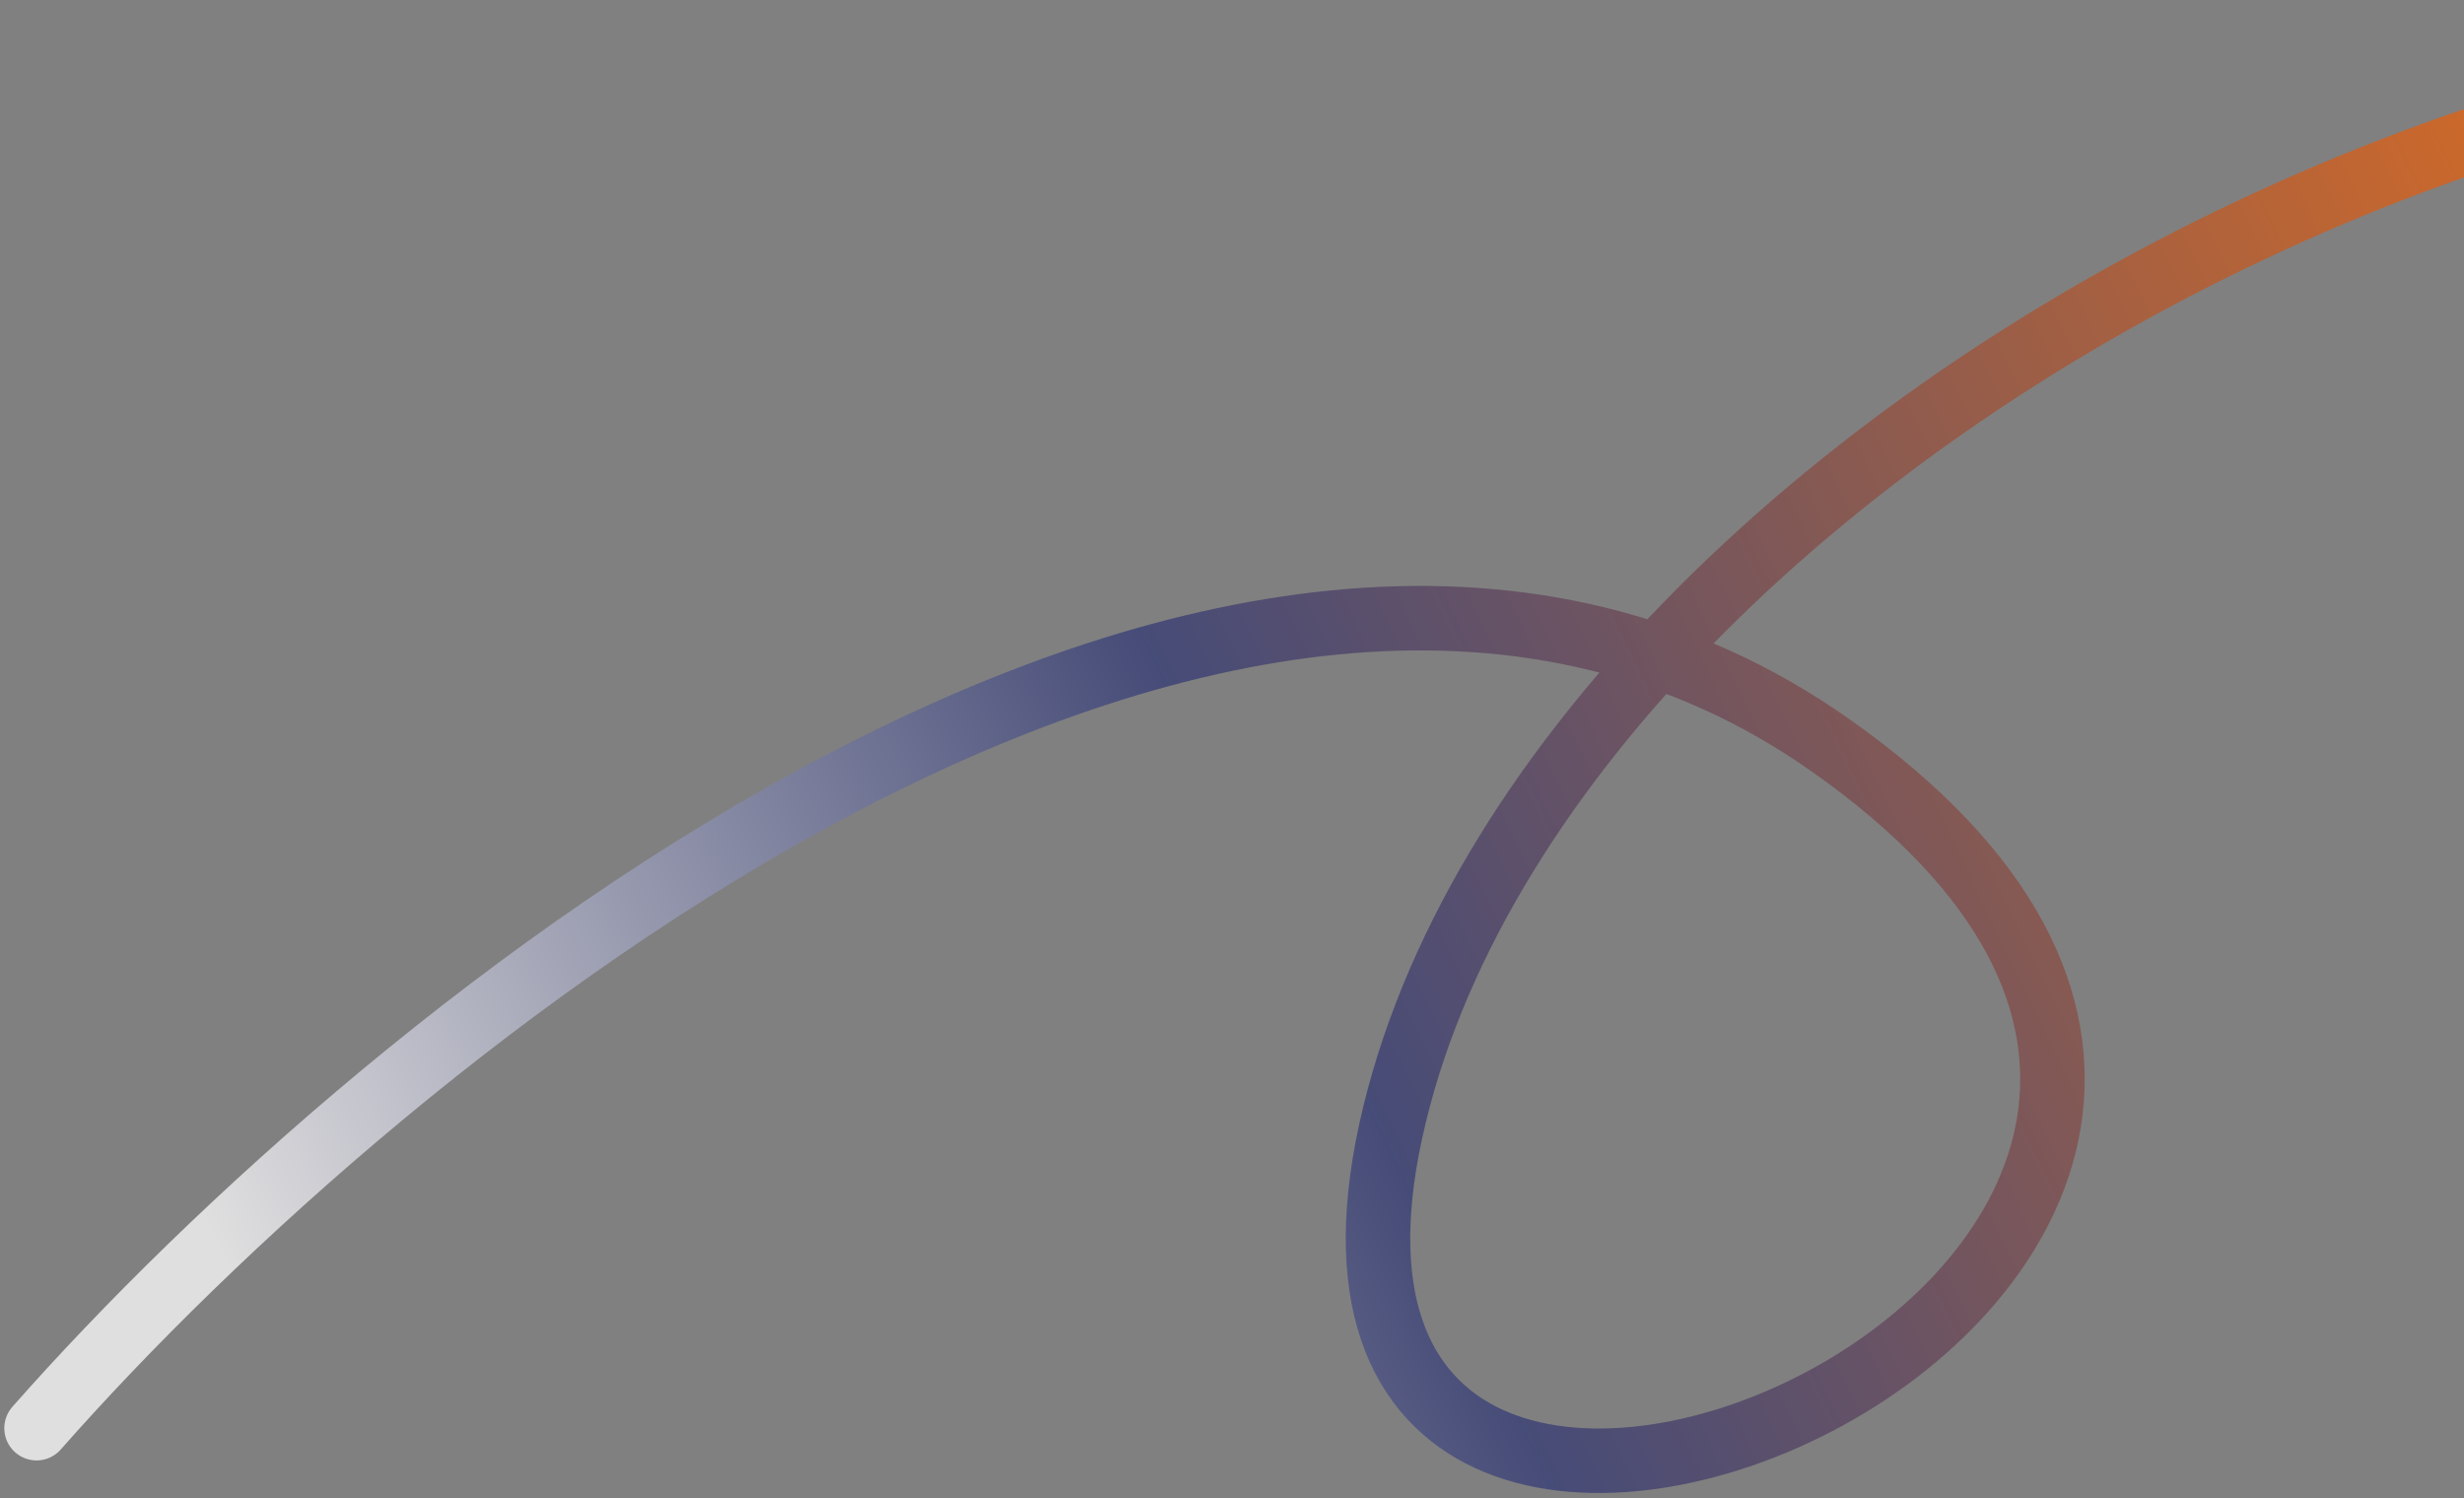 <?xml version="1.0" encoding="utf-8"?>
<!-- Generator: Adobe Illustrator 27.3.1, SVG Export Plug-In . SVG Version: 6.00 Build 0)  -->
<svg version="1.1" id="Layer_1" xmlns="http://www.w3.org/2000/svg" xmlns:xlink="http://www.w3.org/1999/xlink" x="0px" y="0px"
	 viewBox="0 0 472 287" style="enable-background:new 0 0 472 287;" xml:space="preserve">
<rect x="0" y="0" width="472" height="287" fill="#808080" stroke="none"/>
<style type="text/css">
	
		.st0{opacity:0.75;fill:none;stroke:url(#SVGID_1_);stroke-width:12.354;stroke-linecap:round;stroke-linejoin:round;enable-background:new    ;}
</style>
<linearGradient id="SVGID_1_" gradientUnits="userSpaceOnUse" x1="69.667" y1="-9.997" x2="745.667" y2="314.003" gradientTransform="matrix(1 0 0 -1 0 288)">
	<stop  offset="0" style="stop-color:#FFFFFF"/>
	<stop  offset="0.281" style="stop-color:#333A75"/>
	<stop  offset="0.698" style="stop-color:#FF6600"/>
	<stop  offset="0.864" style="stop-color:#FFFFFF"/>
</linearGradient>
<path class="st0" d="M7,273.6c67.5-76.6,230.8-210,343.4-131c140.8,98.8-113.7,210-84,74.1C296.1,80.9,533.3-45.1,693.9,29"/>
</svg>
